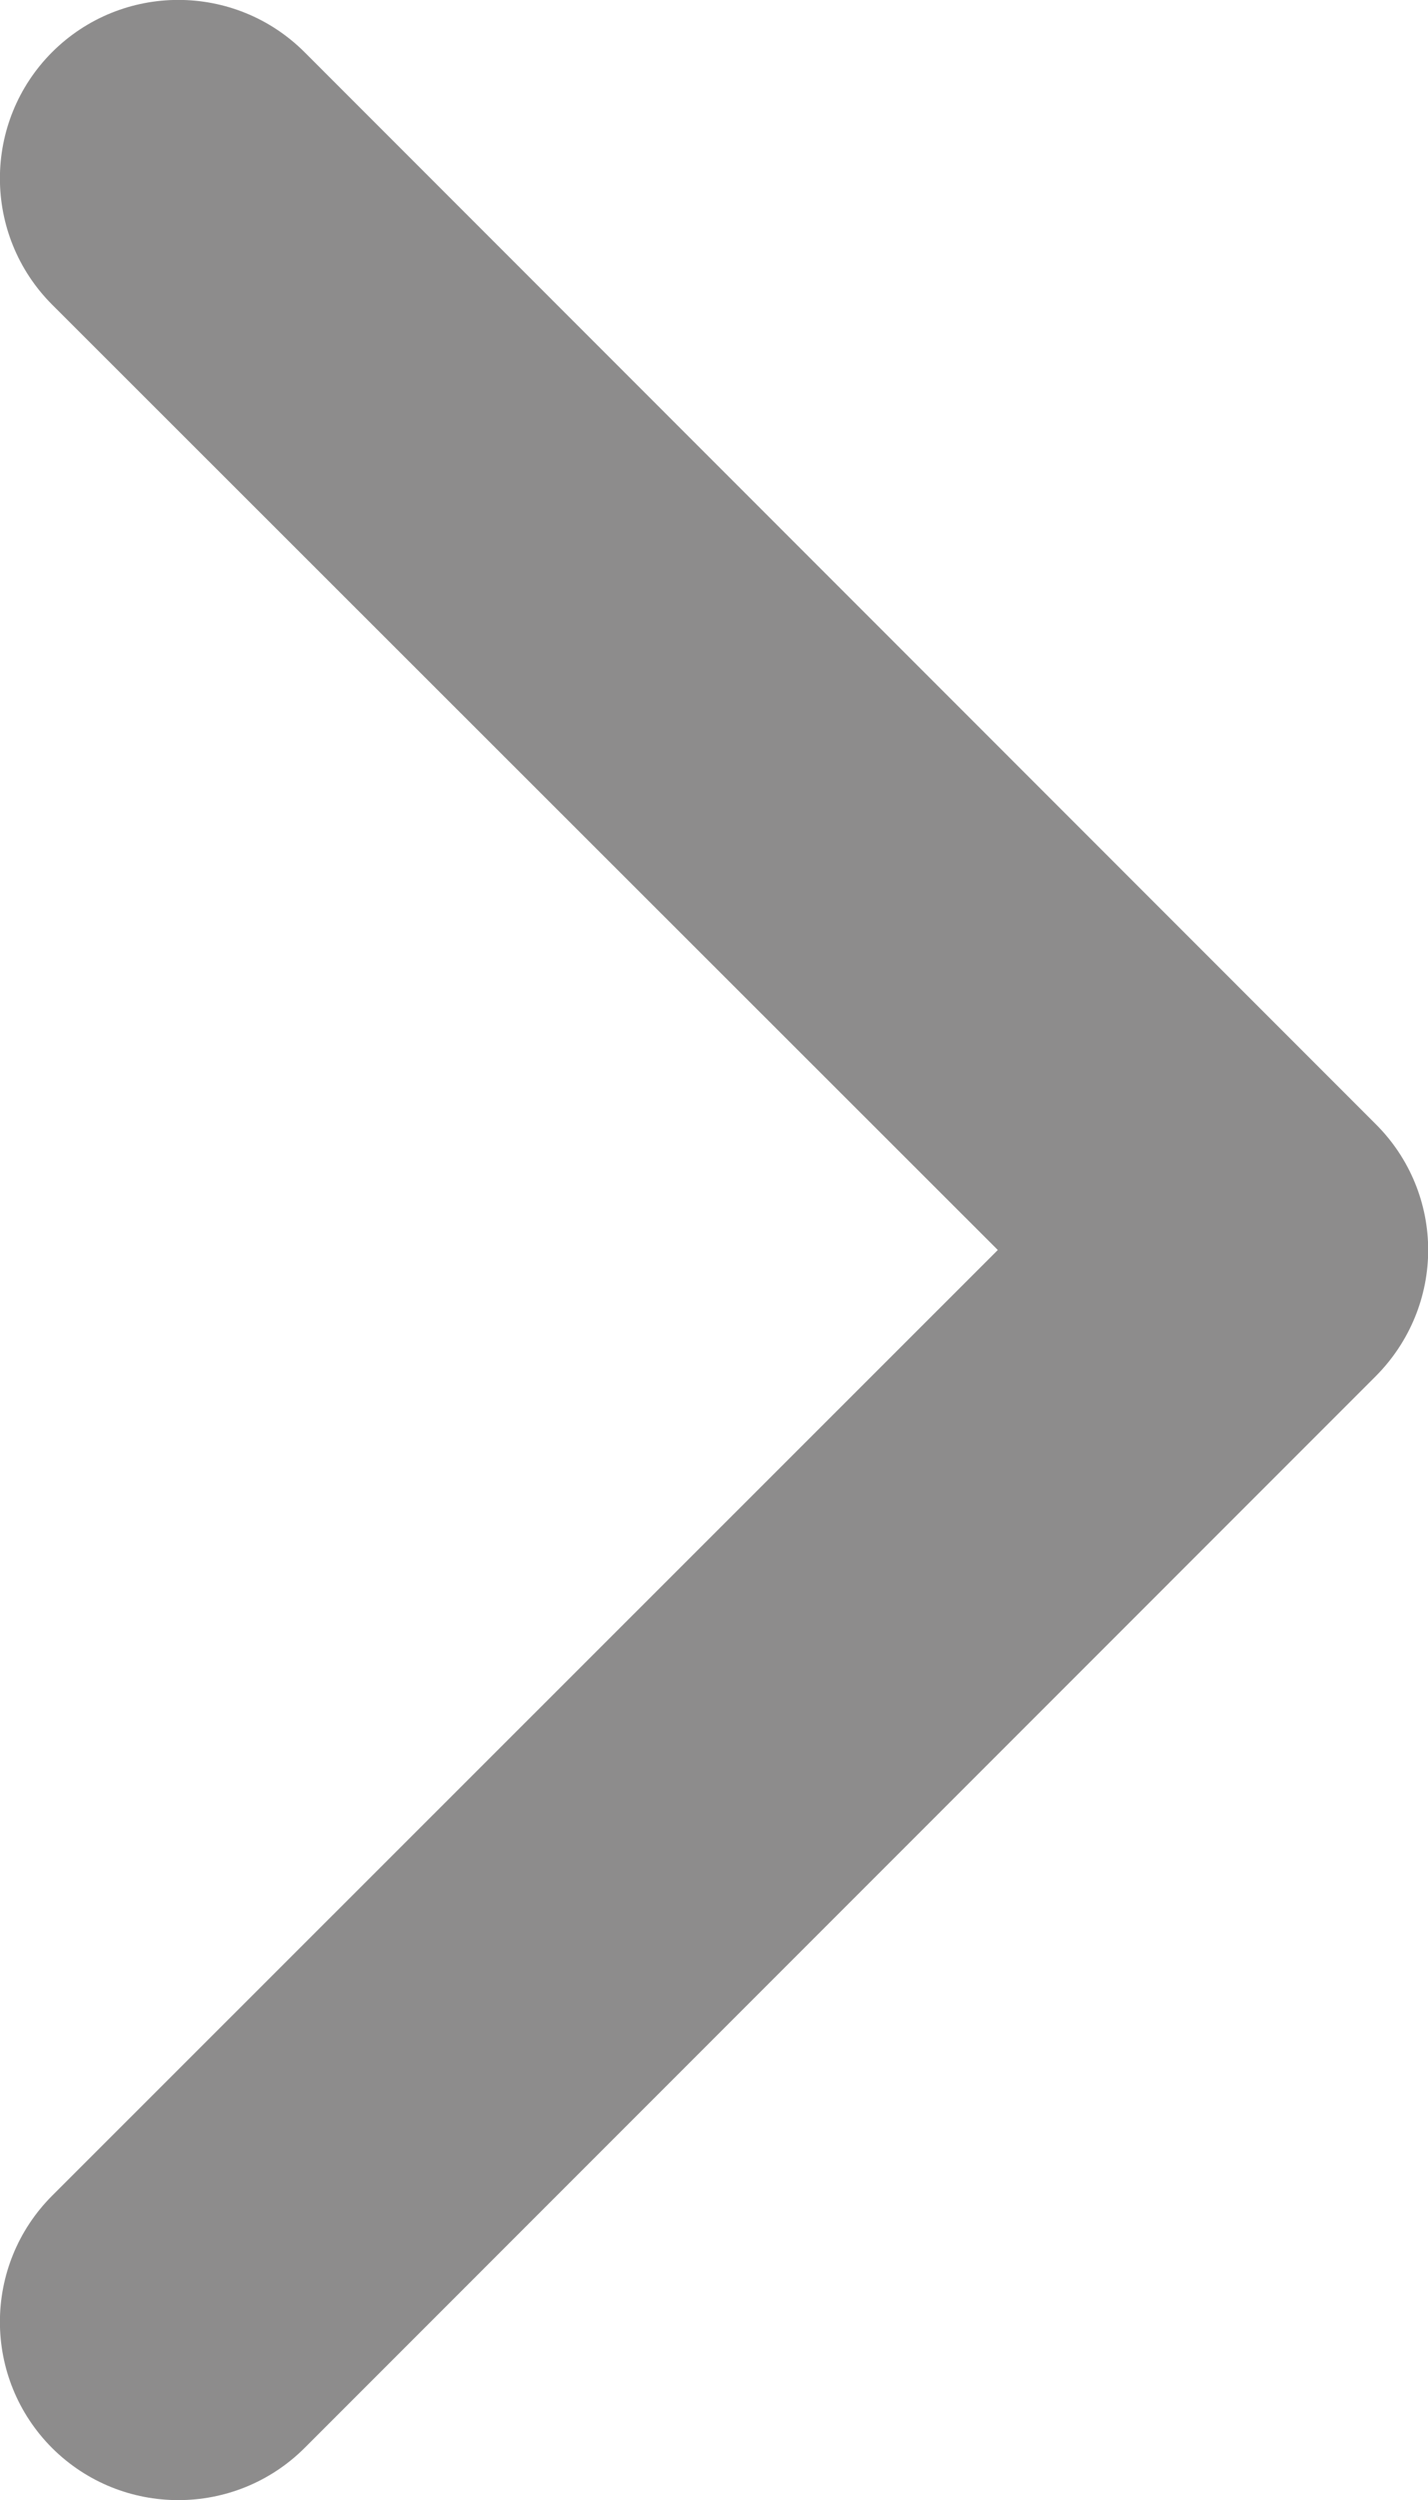 <svg width="8" height="14" viewBox="0 0 8 14" fill="none" xmlns="http://www.w3.org/2000/svg">
<path fill-rule="evenodd" clip-rule="evenodd" d="M8.001 7C8.001 6.745 7.902 6.489 7.707 6.295L1.706 0.292C1.315 -0.098 0.683 -0.098 0.292 0.292C-0.098 0.683 -0.098 1.315 0.292 1.706L5.59 7L0.292 12.296C-0.098 12.687 -0.098 13.318 0.292 13.709C0.683 14.098 1.315 14.098 1.706 13.709L7.707 7.707C7.902 7.511 8.001 7.255 8.001 7Z" transform="translate(-0 -0)" fill="#1C1B1B" fill-opacity="0.5"/>
</svg>
